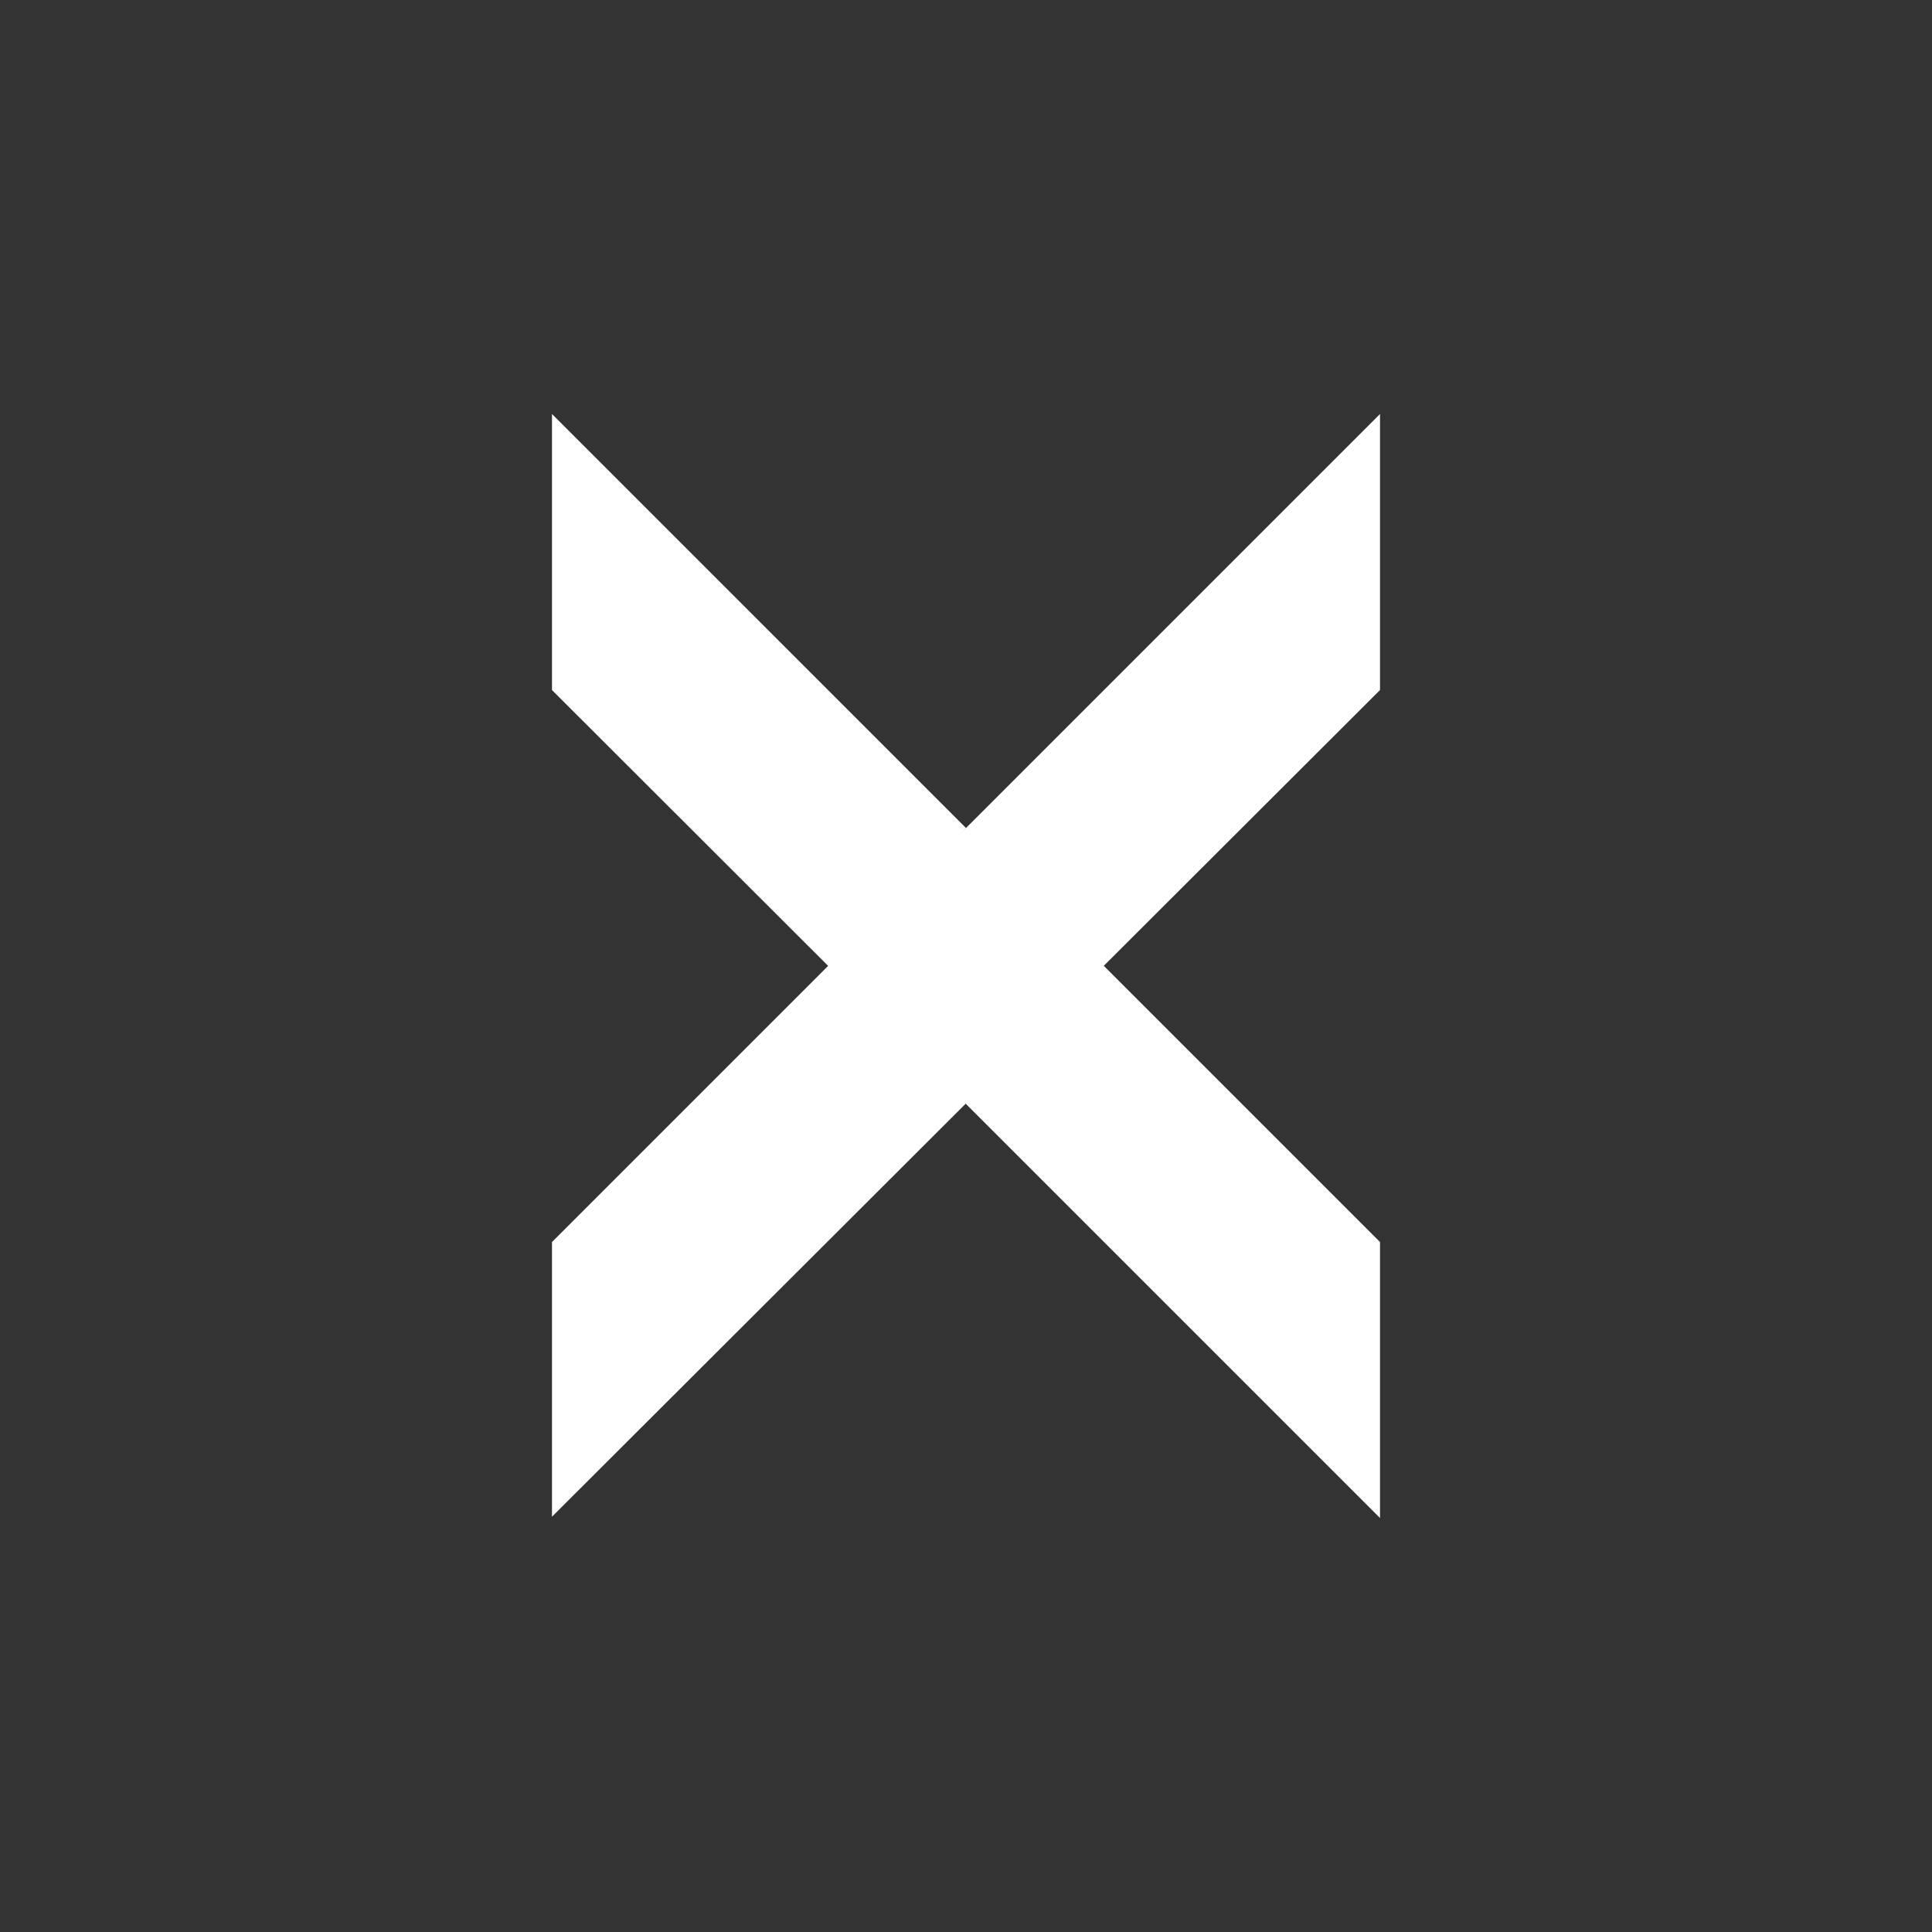 <svg width="24" height="24" viewBox="0 0 24 24" fill="none" xmlns="http://www.w3.org/2000/svg">
<rect x="0" y="0" width="24" height="24" fill="#333333" stroke="none"/>
<path d="M6.857 5.143L12 10.286L10.377 12.088L6.857 8.572V5.143Z" fill="white"/>
<path d="M17.143 5.143V8.572L6.857 18.841V15.429L17.143 5.143Z" fill="white"/>
<path d="M17.143 15.429V18.857L12 13.714V10.286L17.143 15.429Z" fill="white"/>
</svg>
